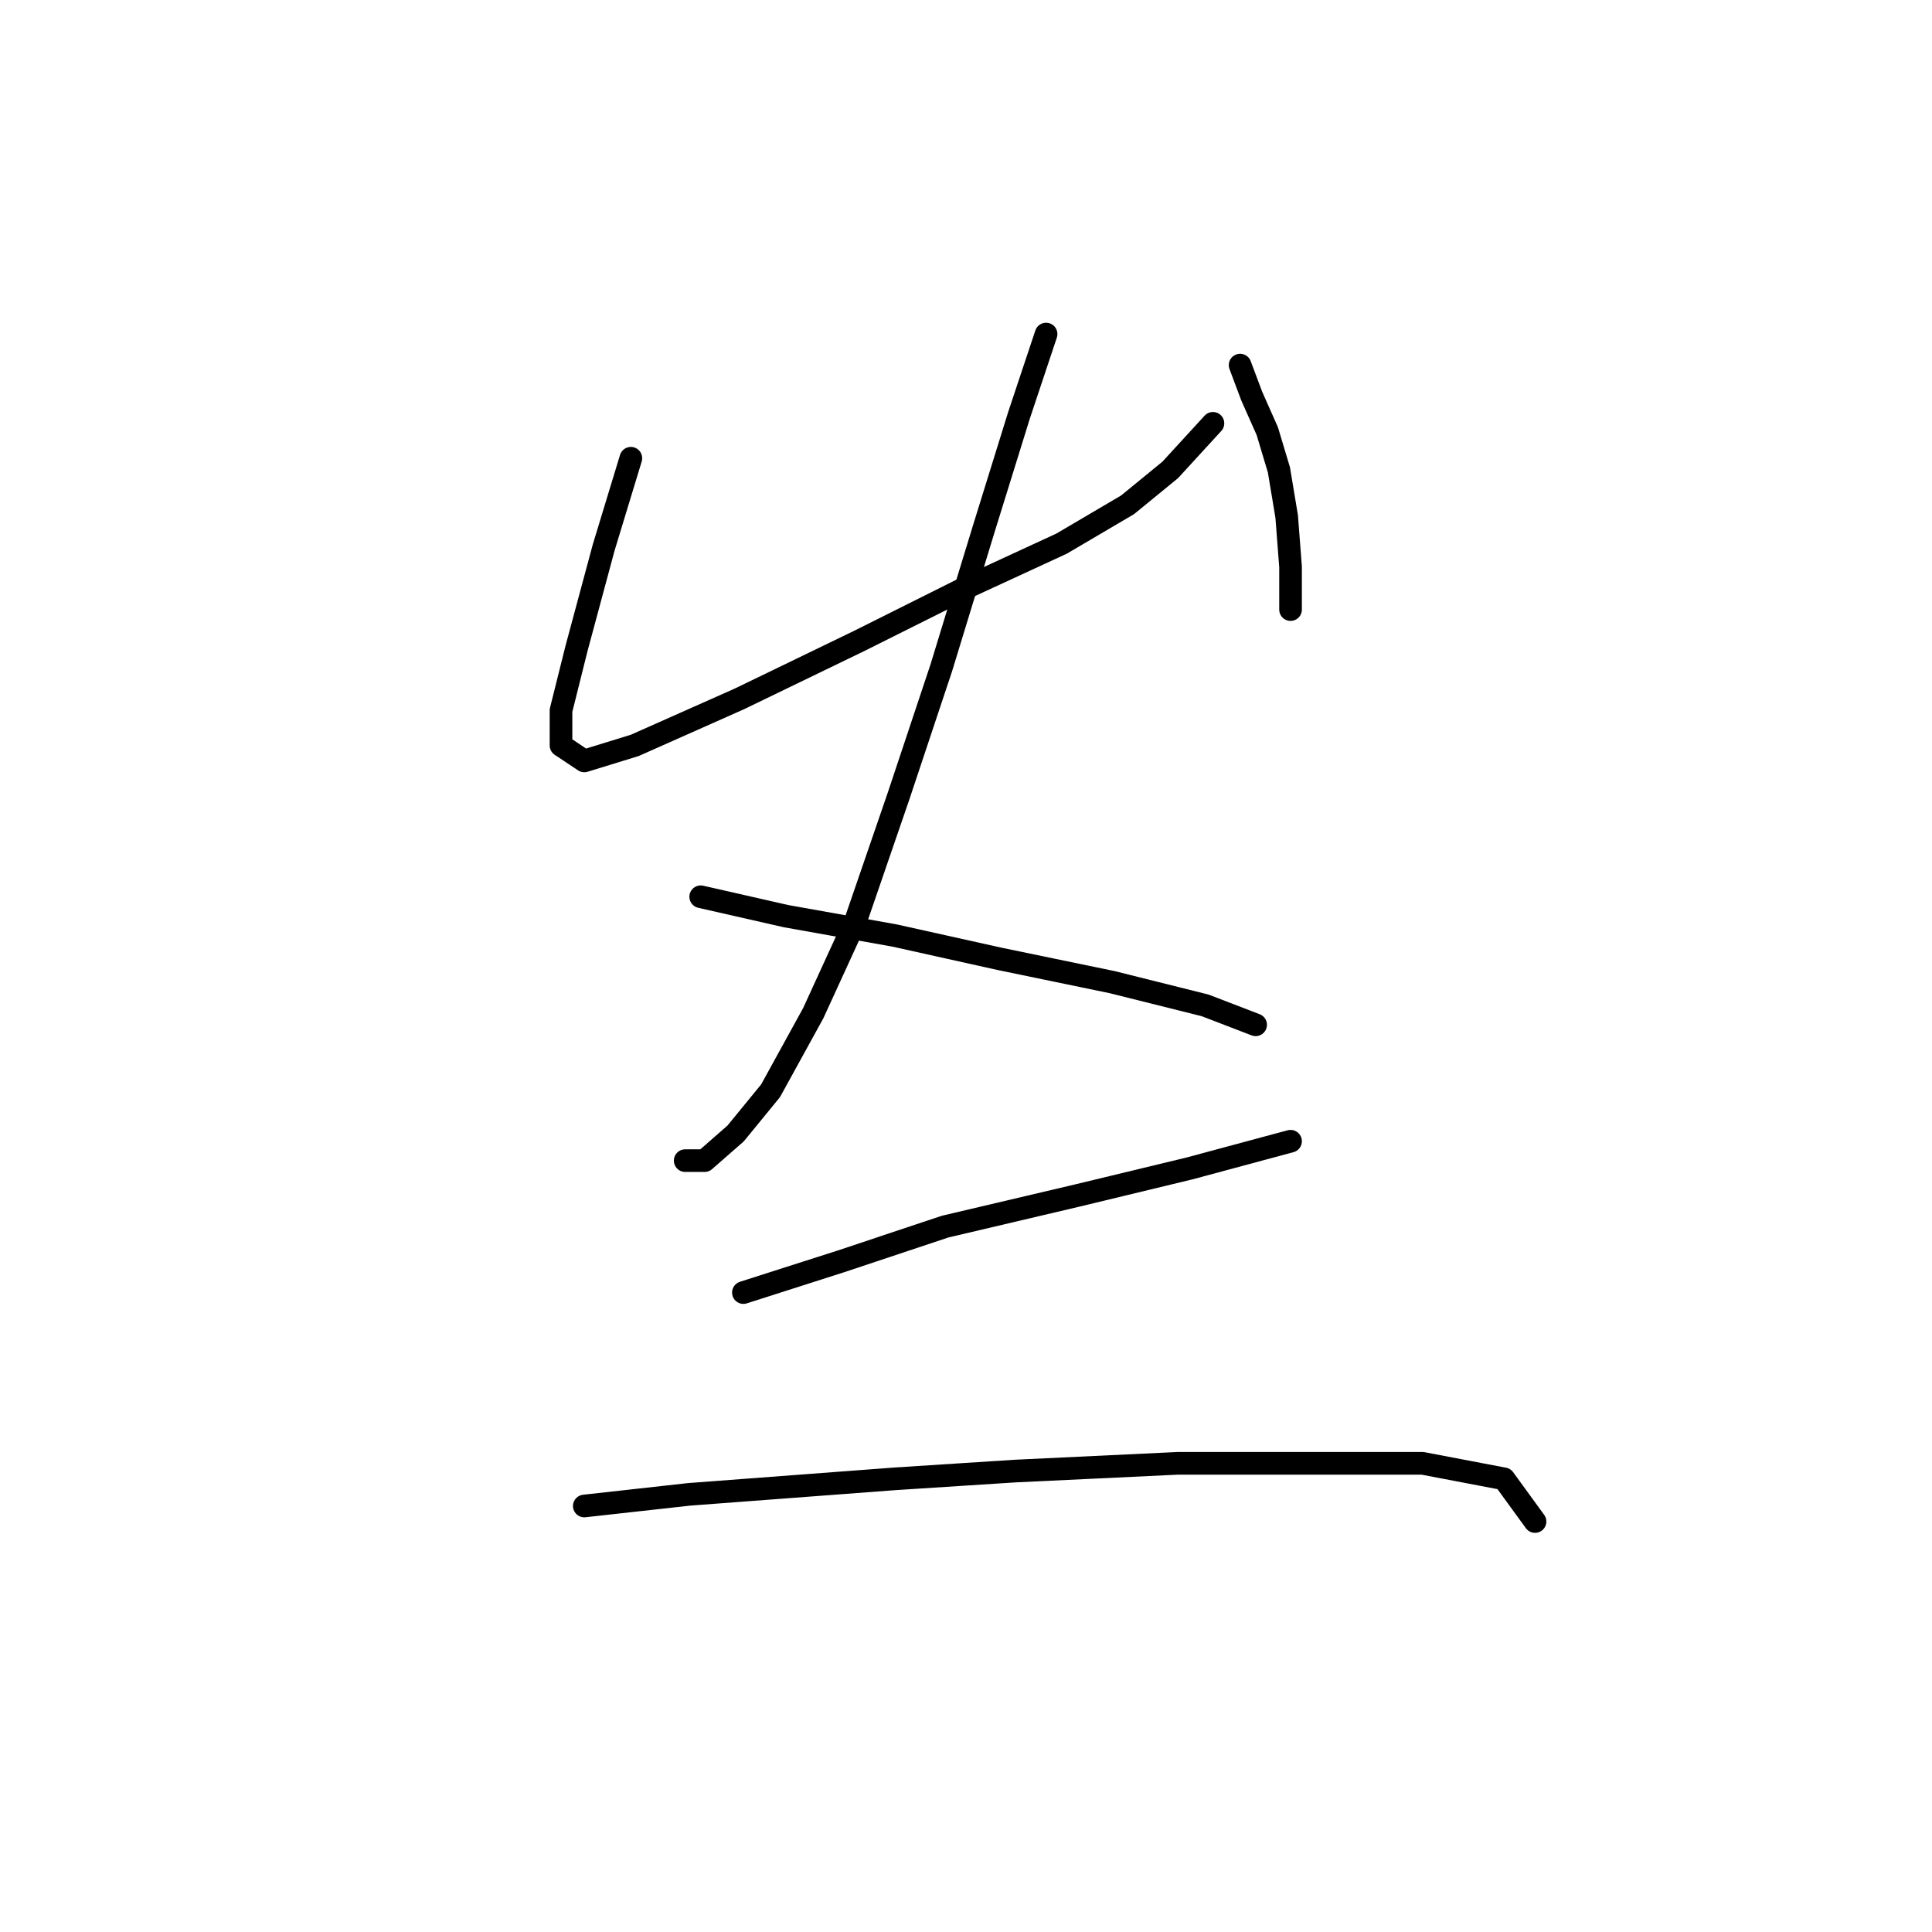 <?xml version="1.0" standalone="no"?>
    <svg width="256" height="256" xmlns="http://www.w3.org/2000/svg" version="1.1">
    <polyline stroke="black" stroke-width="3" stroke-linecap="round" fill="transparent" stroke-linejoin="round" points="83.592 60.72 79.993 72.546 76.393 85.915 74.336 94.143 74.336 98.77 77.422 100.827 84.106 98.77 97.989 92.6 113.93 84.887 127.299 78.202 140.668 72.032 149.409 66.89 155.065 62.262 160.721 56.092 160.721 56.092 " />
        <polyline stroke="black" stroke-width="3" stroke-linecap="round" fill="transparent" stroke-linejoin="round" points="164.321 48.379 165.863 52.493 167.92 57.12 169.463 62.262 170.491 68.433 171.005 75.117 171.005 80.773 171.005 80.773 " />
        <polyline stroke="black" stroke-width="3" stroke-linecap="round" fill="transparent" stroke-linejoin="round" points="138.611 44.265 135.012 55.064 130.384 69.975 124.728 88.486 119.072 105.455 113.415 121.909 107.759 134.25 102.103 144.534 97.475 150.19 93.362 153.789 90.791 153.789 90.791 153.789 " />
        <polyline stroke="black" stroke-width="3" stroke-linecap="round" fill="transparent" stroke-linejoin="round" points="92.847 118.824 104.16 121.395 118.557 123.966 132.441 127.051 147.352 130.136 159.693 133.221 166.378 135.792 166.378 135.792 " />
        <polyline stroke="black" stroke-width="3" stroke-linecap="round" fill="transparent" stroke-linejoin="round" points="98.504 171.272 111.359 167.159 125.242 162.531 142.725 158.417 157.636 154.818 171.005 151.218 171.005 151.218 " />
        <polyline stroke="black" stroke-width="3" stroke-linecap="round" fill="transparent" stroke-linejoin="round" points="77.422 199.553 91.305 198.01 118.557 195.954 134.497 194.925 156.094 193.897 173.062 193.897 188.488 193.897 199.286 195.954 203.4 201.61 203.4 201.61 " />
        </svg>